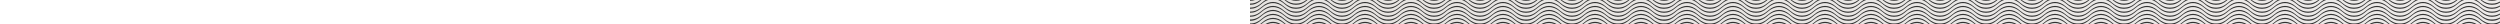 <svg height="24" xmlns="http://www.w3.org/2000/svg">
	<rect width="100%" height="100%" fill="#333333" stroke="none"/>
	<defs>
		<pattern id="wave-top-pattern" width="46" height="24" patternUnits="userSpaceOnUse">
			<path d="m34.7 16.1-.1-.1c-7.5-6.57-15.7-6.55-23.2 0v.1c-3.68 3.2-7.1 4.7-11.4 4.7v2.7c4.46 0 8.11-1.5 12-4.9 7.1-6.3 14.9-6.3 22-.1l.1.1c3.9 3.4 7.5 4.9 11.9 4.9v-2.7c-4.2 0-7.7-1.5-11.3-4.7zm0-4-.1-.1c-7.5-6.56-15.7-6.54-23.2 0v.1c-3.68 3.2-7.12 4.7-11.4 4.7v2.7c4.5 0 8.11-1.5 12-4.9 7.1-6.27 14.9-6.28 22 0l.1.1c3.9 3.3 7.4 4.8 11.9 4.8v-2.7c-4.1 0-7.7-1.5-11.3-4.7zm0-3.97-.1-.11c-7.5-6.57-15.7-6.56-23.2.04-3.68 3.24-7.2 4.74-11.4 4.74v2.8c4.63 0 8.11-1.6 12-5 7.1-6.26 14.9-6.27 22 0l.1.1c3.9 3.3 7.4 4.9 11.9 4.9v-2.8c-4.1 0-7.7-1.5-11.3-4.67zm0-3.99-.1-.1c-2.2-1.9-4.4-3.24-6.6-4.04h-9.9c-2.3.805-4.5 2.16-6.7 4.07-3.68 3.26-7.16 4.73-11.4 4.73v2.8c4.56 0 8.11-1.6 12-4.96 7.1-6.265 14.9-6.275 22 0l.1.11c3.9 3.35 7.6 4.85 11.9 4.85v-2.79c-4.2 0-7.7-1.47-11.3-4.67zm0-3.985-.1-.105c0-.015-.1-.035-.1-.05h-4.1c1.2.695 2.4 1.55 3.6 2.6l.1.1c3.9 3.37 7.5 4.9 11.9 4.9v-2.8c-4.1 0-7.7-1.45-11.3-4.645zm6.3-.155h-5.3c3.4 2.5 6.8 3.67 10.3 3.6v-2.8c-1.5 0-3.4-.205-5-.8zm-23.2 24h10.4c-3.4-1.3-6.9-1.3-10.4 0zm-6.4 0h4.1c4.9-2.9 10.1-2.9 15 0h4.1c-7.5-6.6-15.7-6.6-23.2 0zm23.2-4c-7.5-6.6-15.7-6.6-23.2 0-2.16 1.9-4.37 3.3-6.61 4h5.41c.6-.4 1.2-.9 1.8-1.4 7.1-6.3 14.9-6.3 22-.1l.1.1c.6.5 1.1 1 1.7 1.4h5.4c-2.2-.8-4.4-2.1-6.5-3.9zm-22.6-17.35c1.2-1.08 2.4-1.95 3.6-2.65h-4.1c0 .03-.1.055-.1.085v.02c-3.68 3.235-7.03 4.695-11.4 4.695v2.8c4.52 0 8.11-1.55 12-4.95zm-1.7-2.65h-5.28c-1.66.585-2.94.8-5.02.8v2.8c3.91 0 6.96-1.1 10.3-3.6z" fill="#fff"/>
		</pattern>
		<linearGradient id="wave-top-gradient">
			<stop offset="0" stop-color="#e7e4e1"/>
			<stop offset="1" stop-color="#f3f1f1"/>
		</linearGradient>
		<mask id="wave-top-mask">
			<rect width="100%" height="100%" fill="url(#wave-top-pattern)"/>
		</mask>
	</defs>
	<rect width="100%" height="100%" mask="url(#wave-top-mask)" fill="url(#wave-top-gradient)"/>
</svg>
